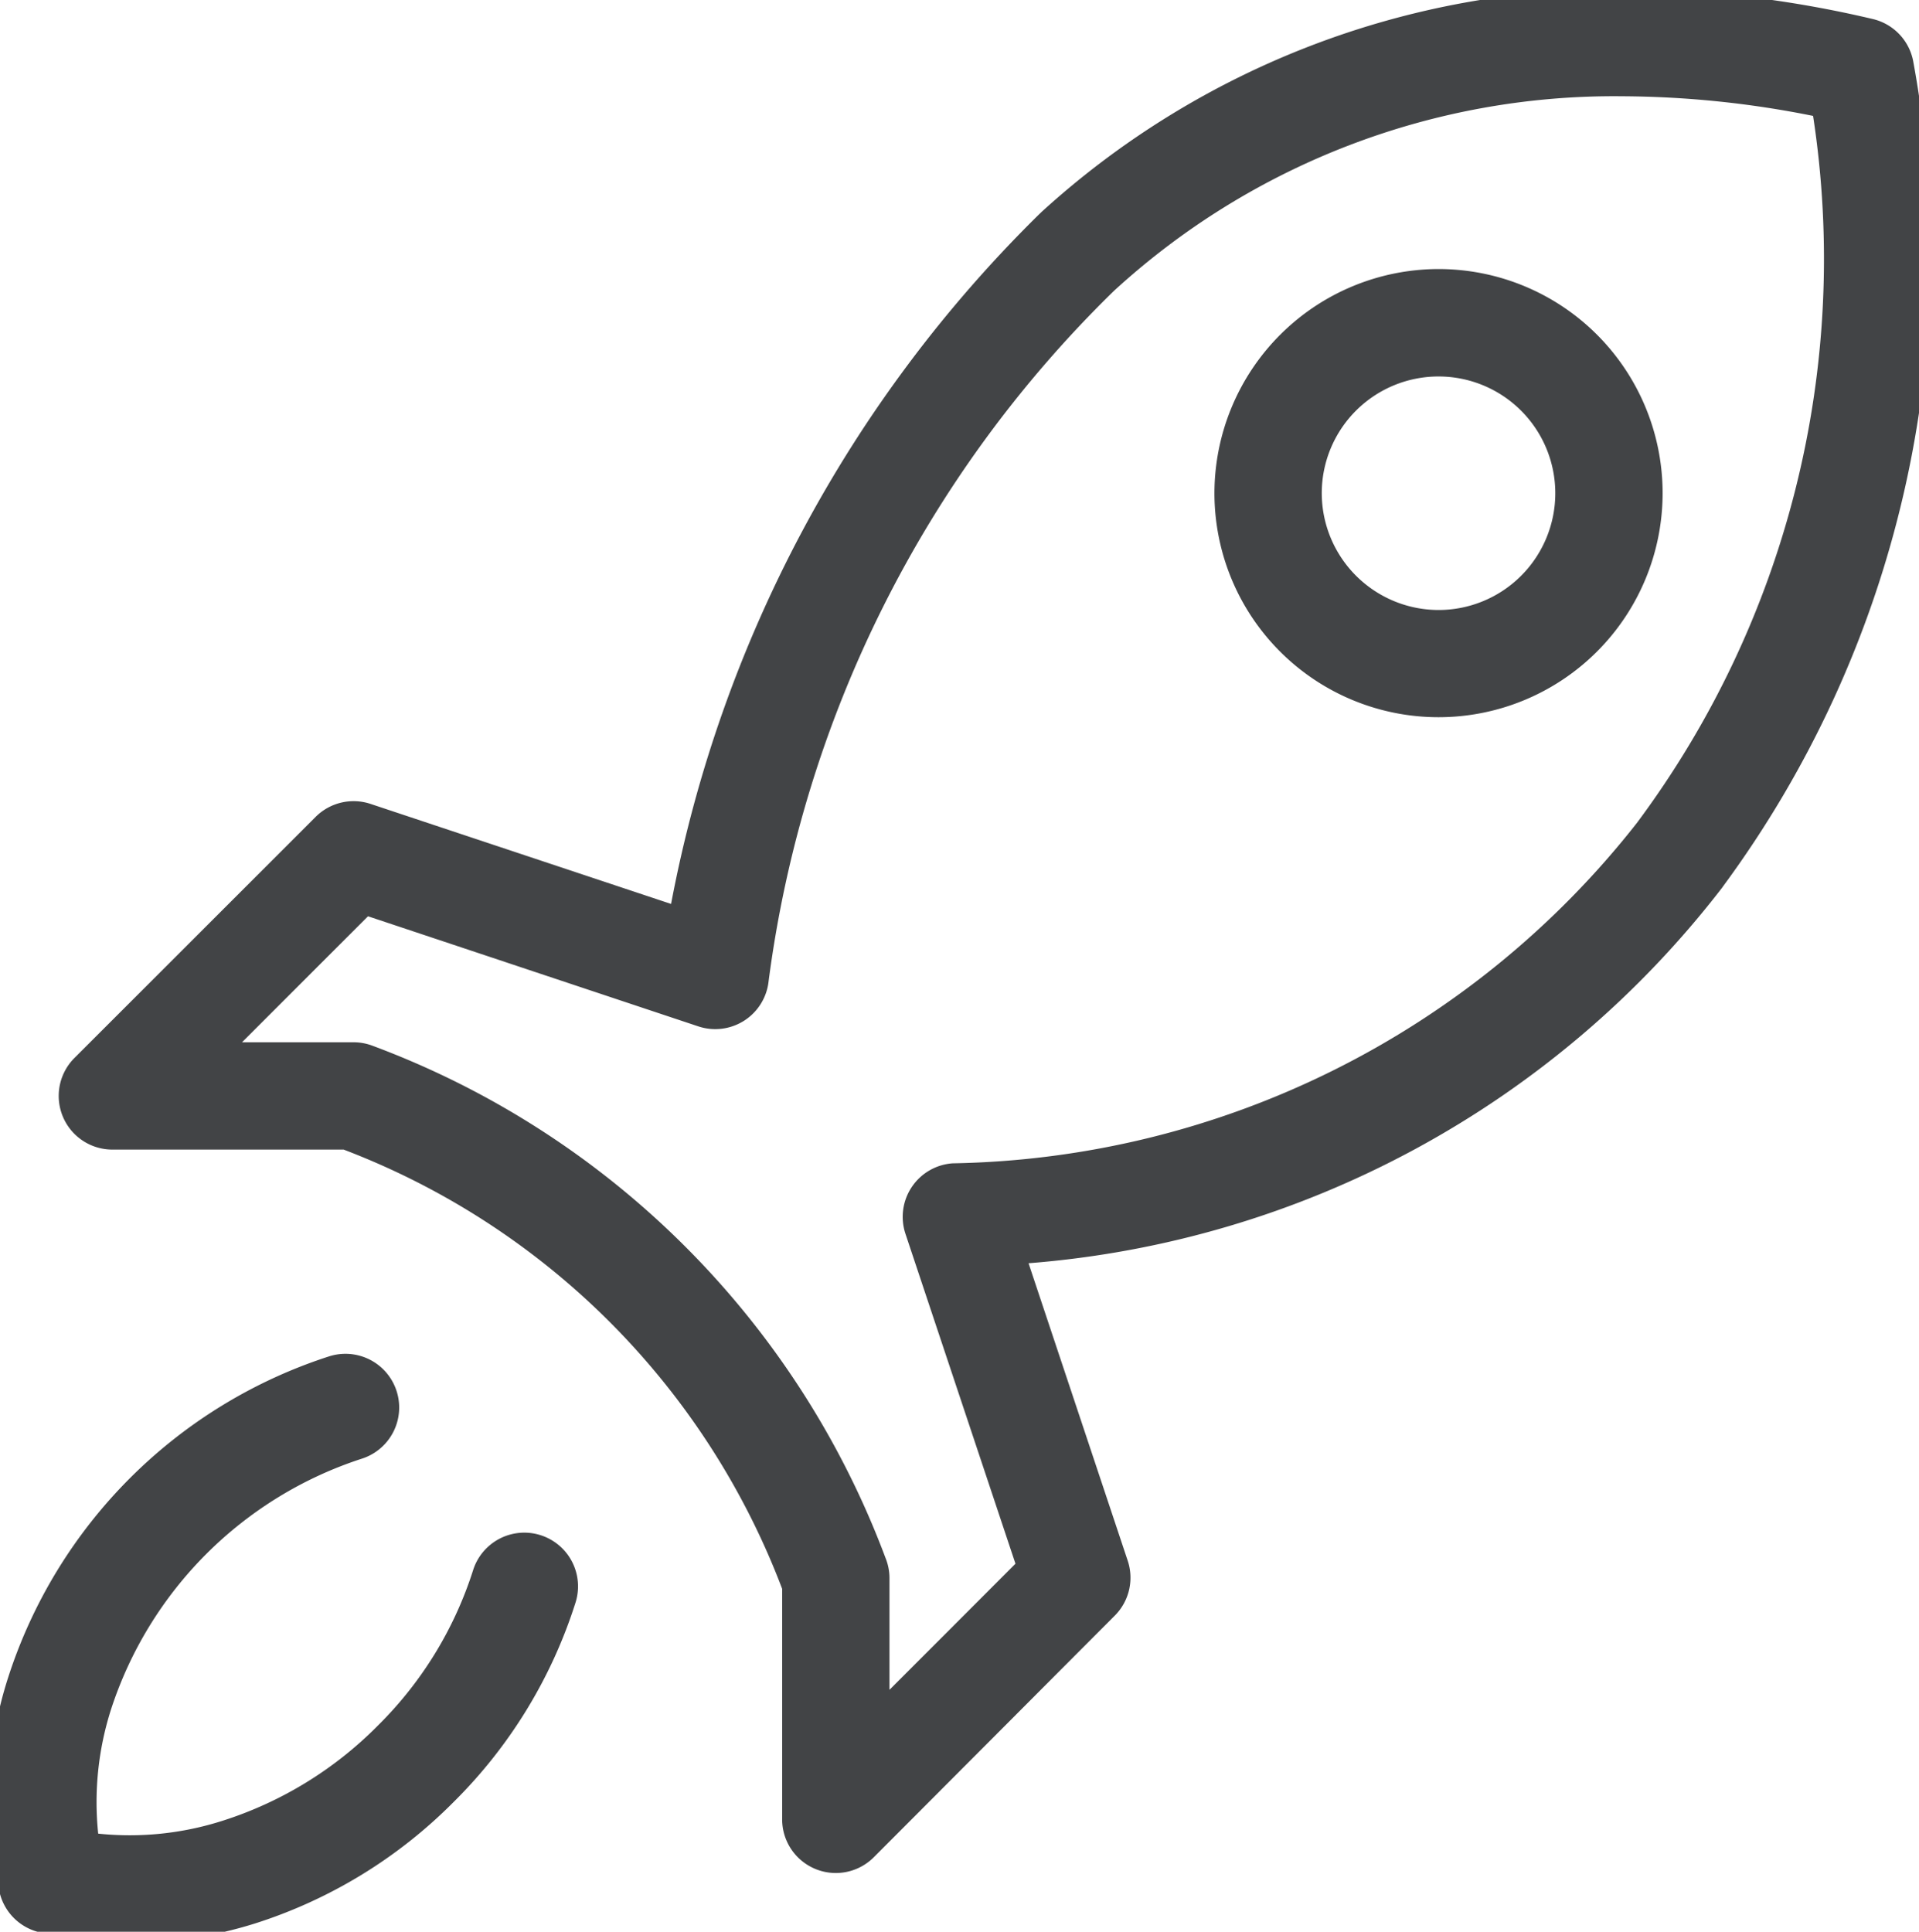 <svg id="Group_295" data-name="Group 295" xmlns="http://www.w3.org/2000/svg" xmlns:xlink="http://www.w3.org/1999/xlink" width="17.881" height="18" viewBox="0 0 17.881 18">
  <defs>
    <clipPath id="clip-path">
      <rect id="Rectangle_2783" data-name="Rectangle 2783" width="17.881" height="18" fill="none" stroke="#424446" stroke-width="1"/>
    </clipPath>
  </defs>
  <g id="Group_197" data-name="Group 197" transform="translate(0 0)" clip-path="url(#clip-path)">
    <path id="Path_17705" data-name="Path 17705" d="M1.307,21.5a3.467,3.467,0,0,1-.841-.1A.5.5,0,0,1,.1,21.033a3.725,3.725,0,0,1,.079-2.006,4.639,4.639,0,0,1,2.993-2.993.5.5,0,0,1,.3.955,3.64,3.64,0,0,0-2.334,2.334,2.836,2.836,0,0,0-.12,1.159,2.835,2.835,0,0,0,1.159-.12,3.547,3.547,0,0,0,1.447-.887,3.547,3.547,0,0,0,.887-1.447.5.5,0,0,1,.955.3,4.55,4.55,0,0,1-1.135,1.858,4.55,4.55,0,0,1-1.858,1.135A3.932,3.932,0,0,1,1.307,21.5Z" transform="translate(-0.103 -3.396)" fill="#424446"/>
    <path id="Path_17706" data-name="Path 17706" d="M15.387,0A10.421,10.421,0,0,1,17.72.28.5.5,0,0,1,18.1.685a9.921,9.921,0,0,1-1.773,7.676l-.009.013a9.047,9.047,0,0,1-6.463,3.5l.924,2.772a.5.5,0,0,1-.121.512L8.413,17.409a.5.5,0,0,1-.854-.353V14.908a7.056,7.056,0,0,0-4.086-4.093H1.319a.5.5,0,0,1-.354-.854L3.212,7.715a.5.5,0,0,1,.512-.121l2.8.932a12.185,12.185,0,0,1,3.423-6.42l.03-.029A7.961,7.961,0,0,1,15.387,0Zm1.778,1.183A9.18,9.18,0,0,0,15.387,1a6.894,6.894,0,0,0-4.735,1.812A10.966,10.966,0,0,0,7.433,9.244a.5.5,0,0,1-.655.423L3.7,8.641,2.526,9.815H3.565a.5.5,0,0,1,.176.032A8.131,8.131,0,0,1,8.522,14.62a.5.5,0,0,1,.037.189v1.04l1.174-1.175L8.708,11.6a.5.5,0,0,1,.44-.657,8.284,8.284,0,0,0,6.374-3.17A8.794,8.794,0,0,0,17.165,1.183Z" transform="translate(-0.271 -0.103)" fill="#424446"/>
    <path id="Ellipse_115" data-name="Ellipse 115" d="M1.588-.5A2.088,2.088,0,1,1-.5,1.588,2.091,2.091,0,0,1,1.588-.5Zm0,3.177A1.088,1.088,0,1,0,.5,1.588,1.09,1.09,0,0,0,1.588,2.677Z" transform="translate(11.816 3.007)" fill="#424446"/>
  </g>
</svg>
